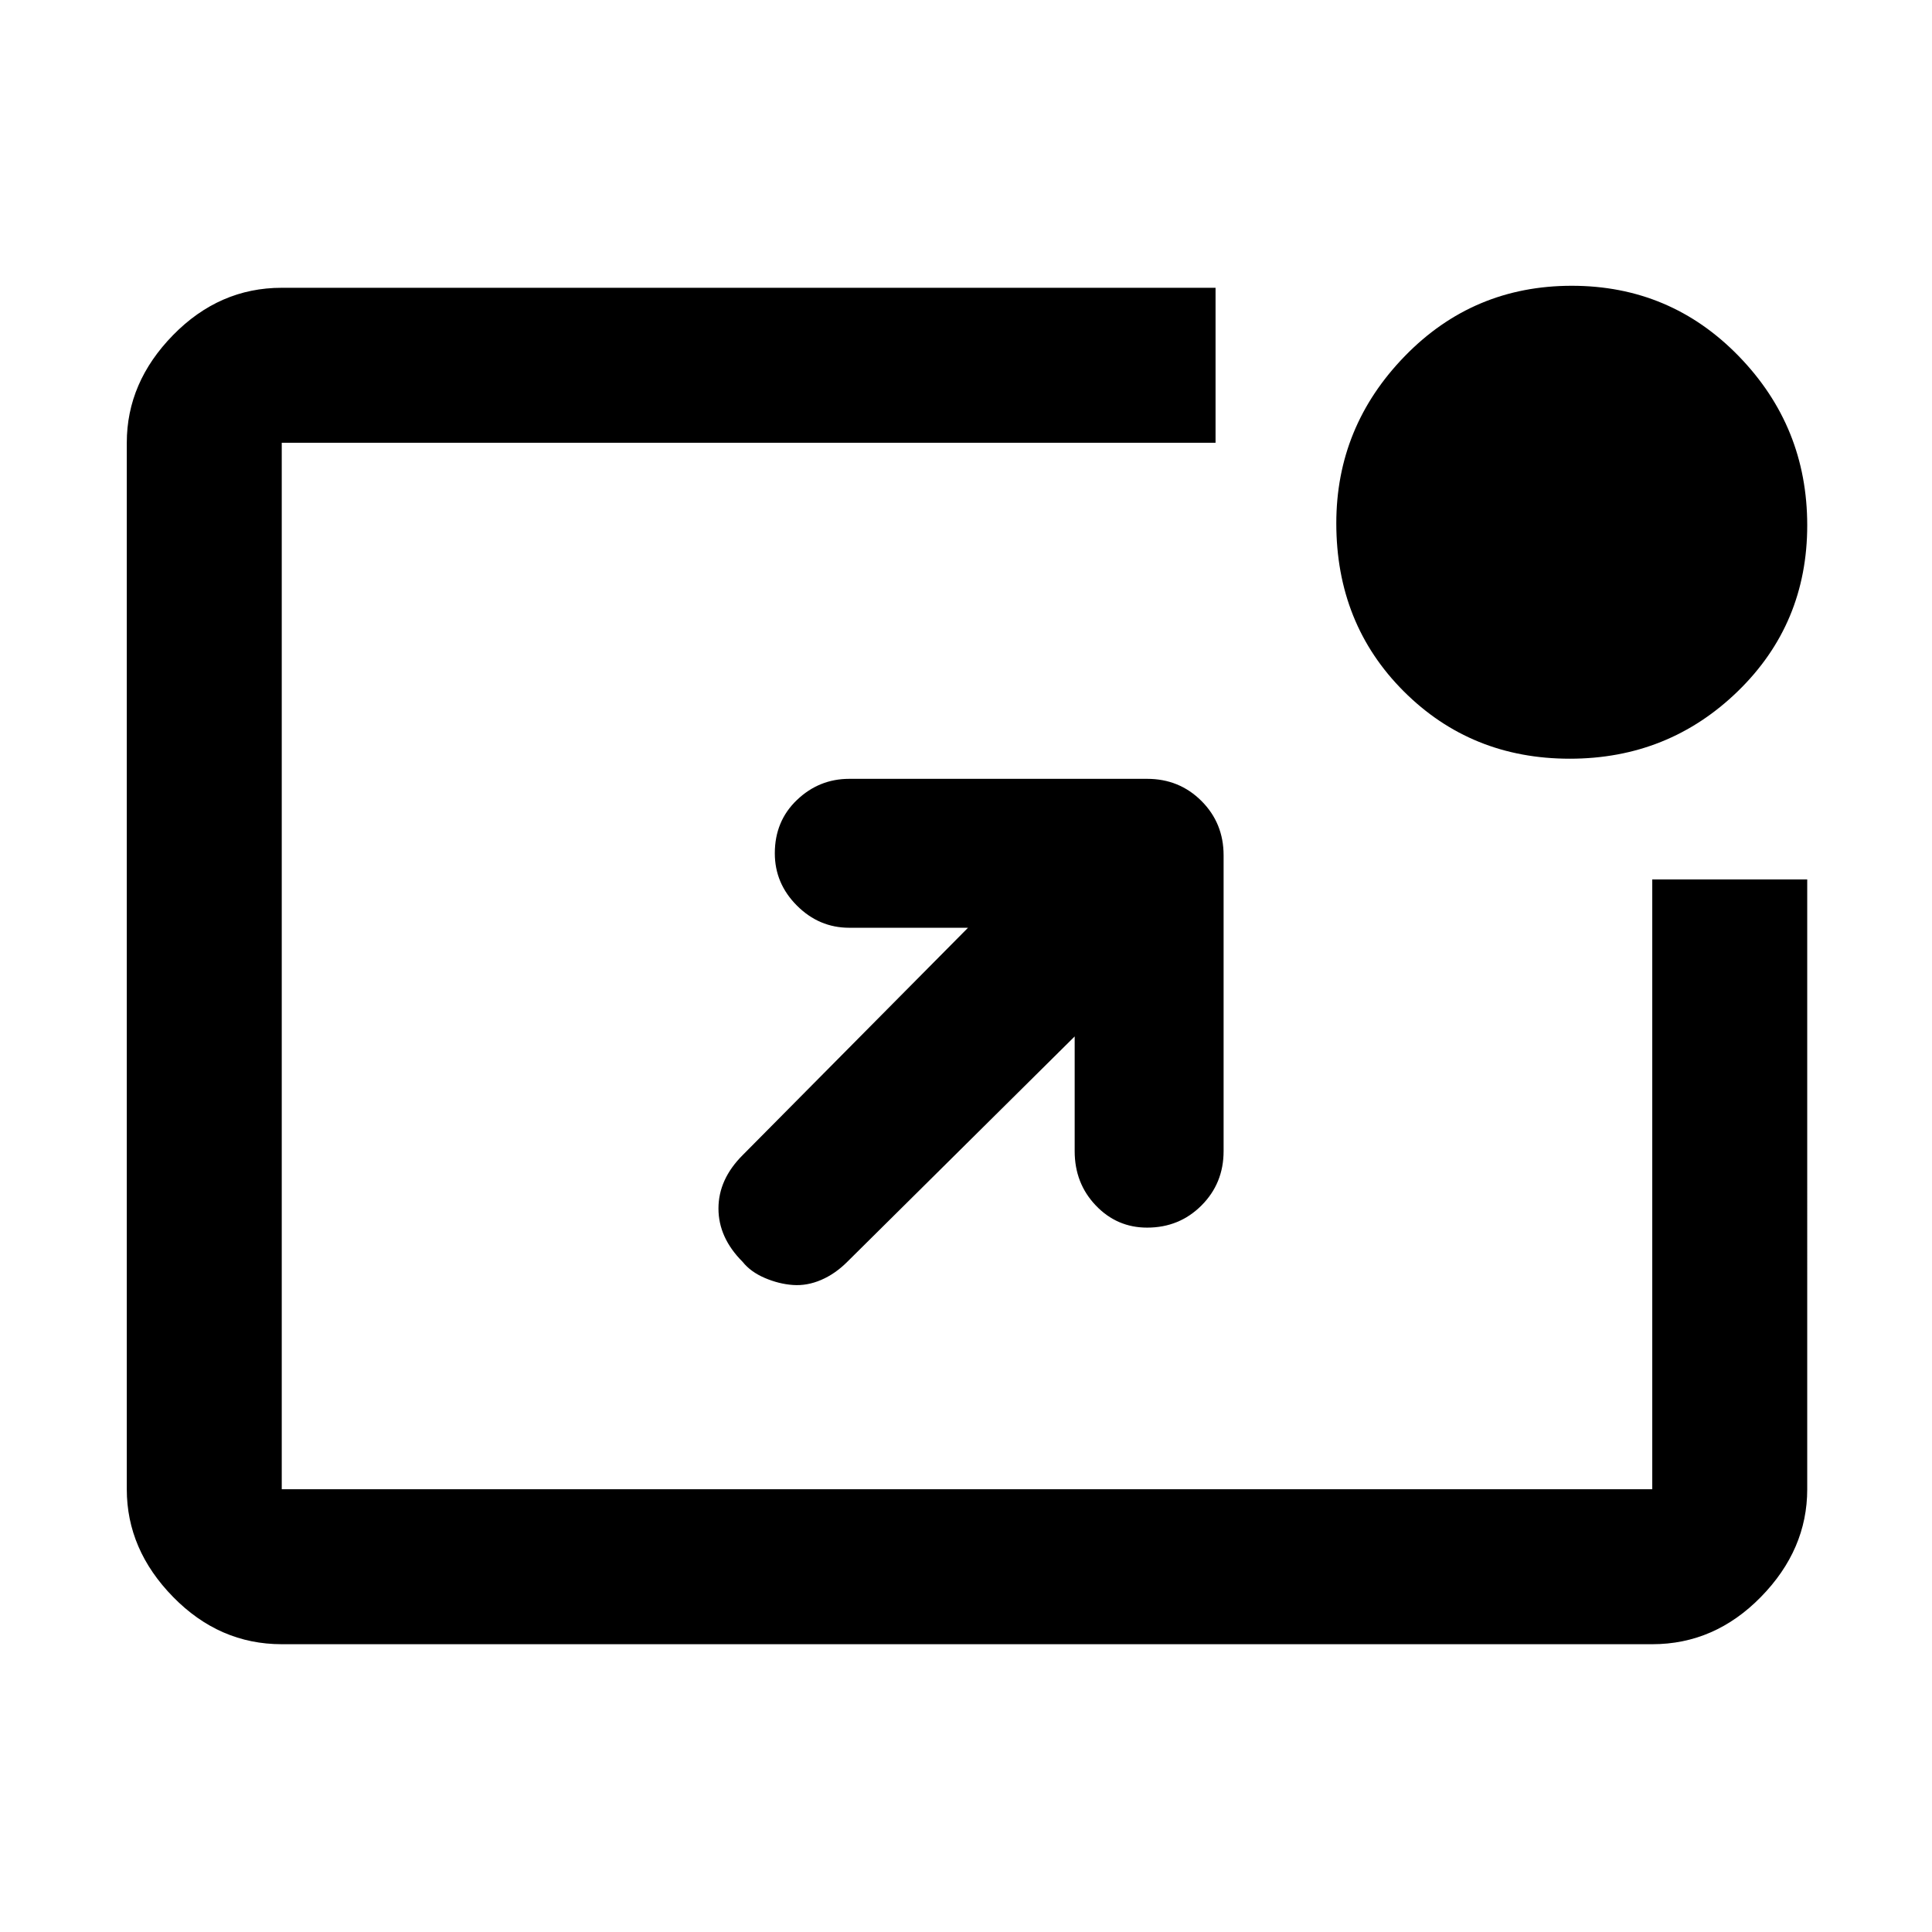 <svg xmlns="http://www.w3.org/2000/svg" height="48" width="48"><path d="M18.45 31.35q-.6-.6-.6-1.325t.6-1.325l5.6-5.65H21.1q-.75 0-1.3-.55t-.55-1.3q0-.8.55-1.325.55-.525 1.3-.525h7.4q.8 0 1.35.55t.55 1.35v7.35q0 .8-.55 1.35t-1.35.55q-.75 0-1.275-.55-.525-.55-.525-1.35v-2.85l-5.65 5.6q-.3.3-.65.45-.35.15-.7.125-.35-.025-.7-.175t-.55-.4ZM39 18.85q-2.45 0-4.125-1.675Q33.2 15.5 33.2 13q0-2.4 1.7-4.15 1.7-1.75 4.15-1.75t4.15 1.75q1.7 1.75 1.7 4.2t-1.725 4.125Q41.45 18.85 39 18.85Zm-32 22q-1.55 0-2.7-1.175Q3.15 38.5 3.15 37V11q0-1.5 1.15-2.675Q5.45 7.15 7 7.15h23.2V11H7v26h34.05V21.85h3.85V37q0 1.5-1.15 2.675-1.15 1.175-2.7 1.175Z"/></svg>